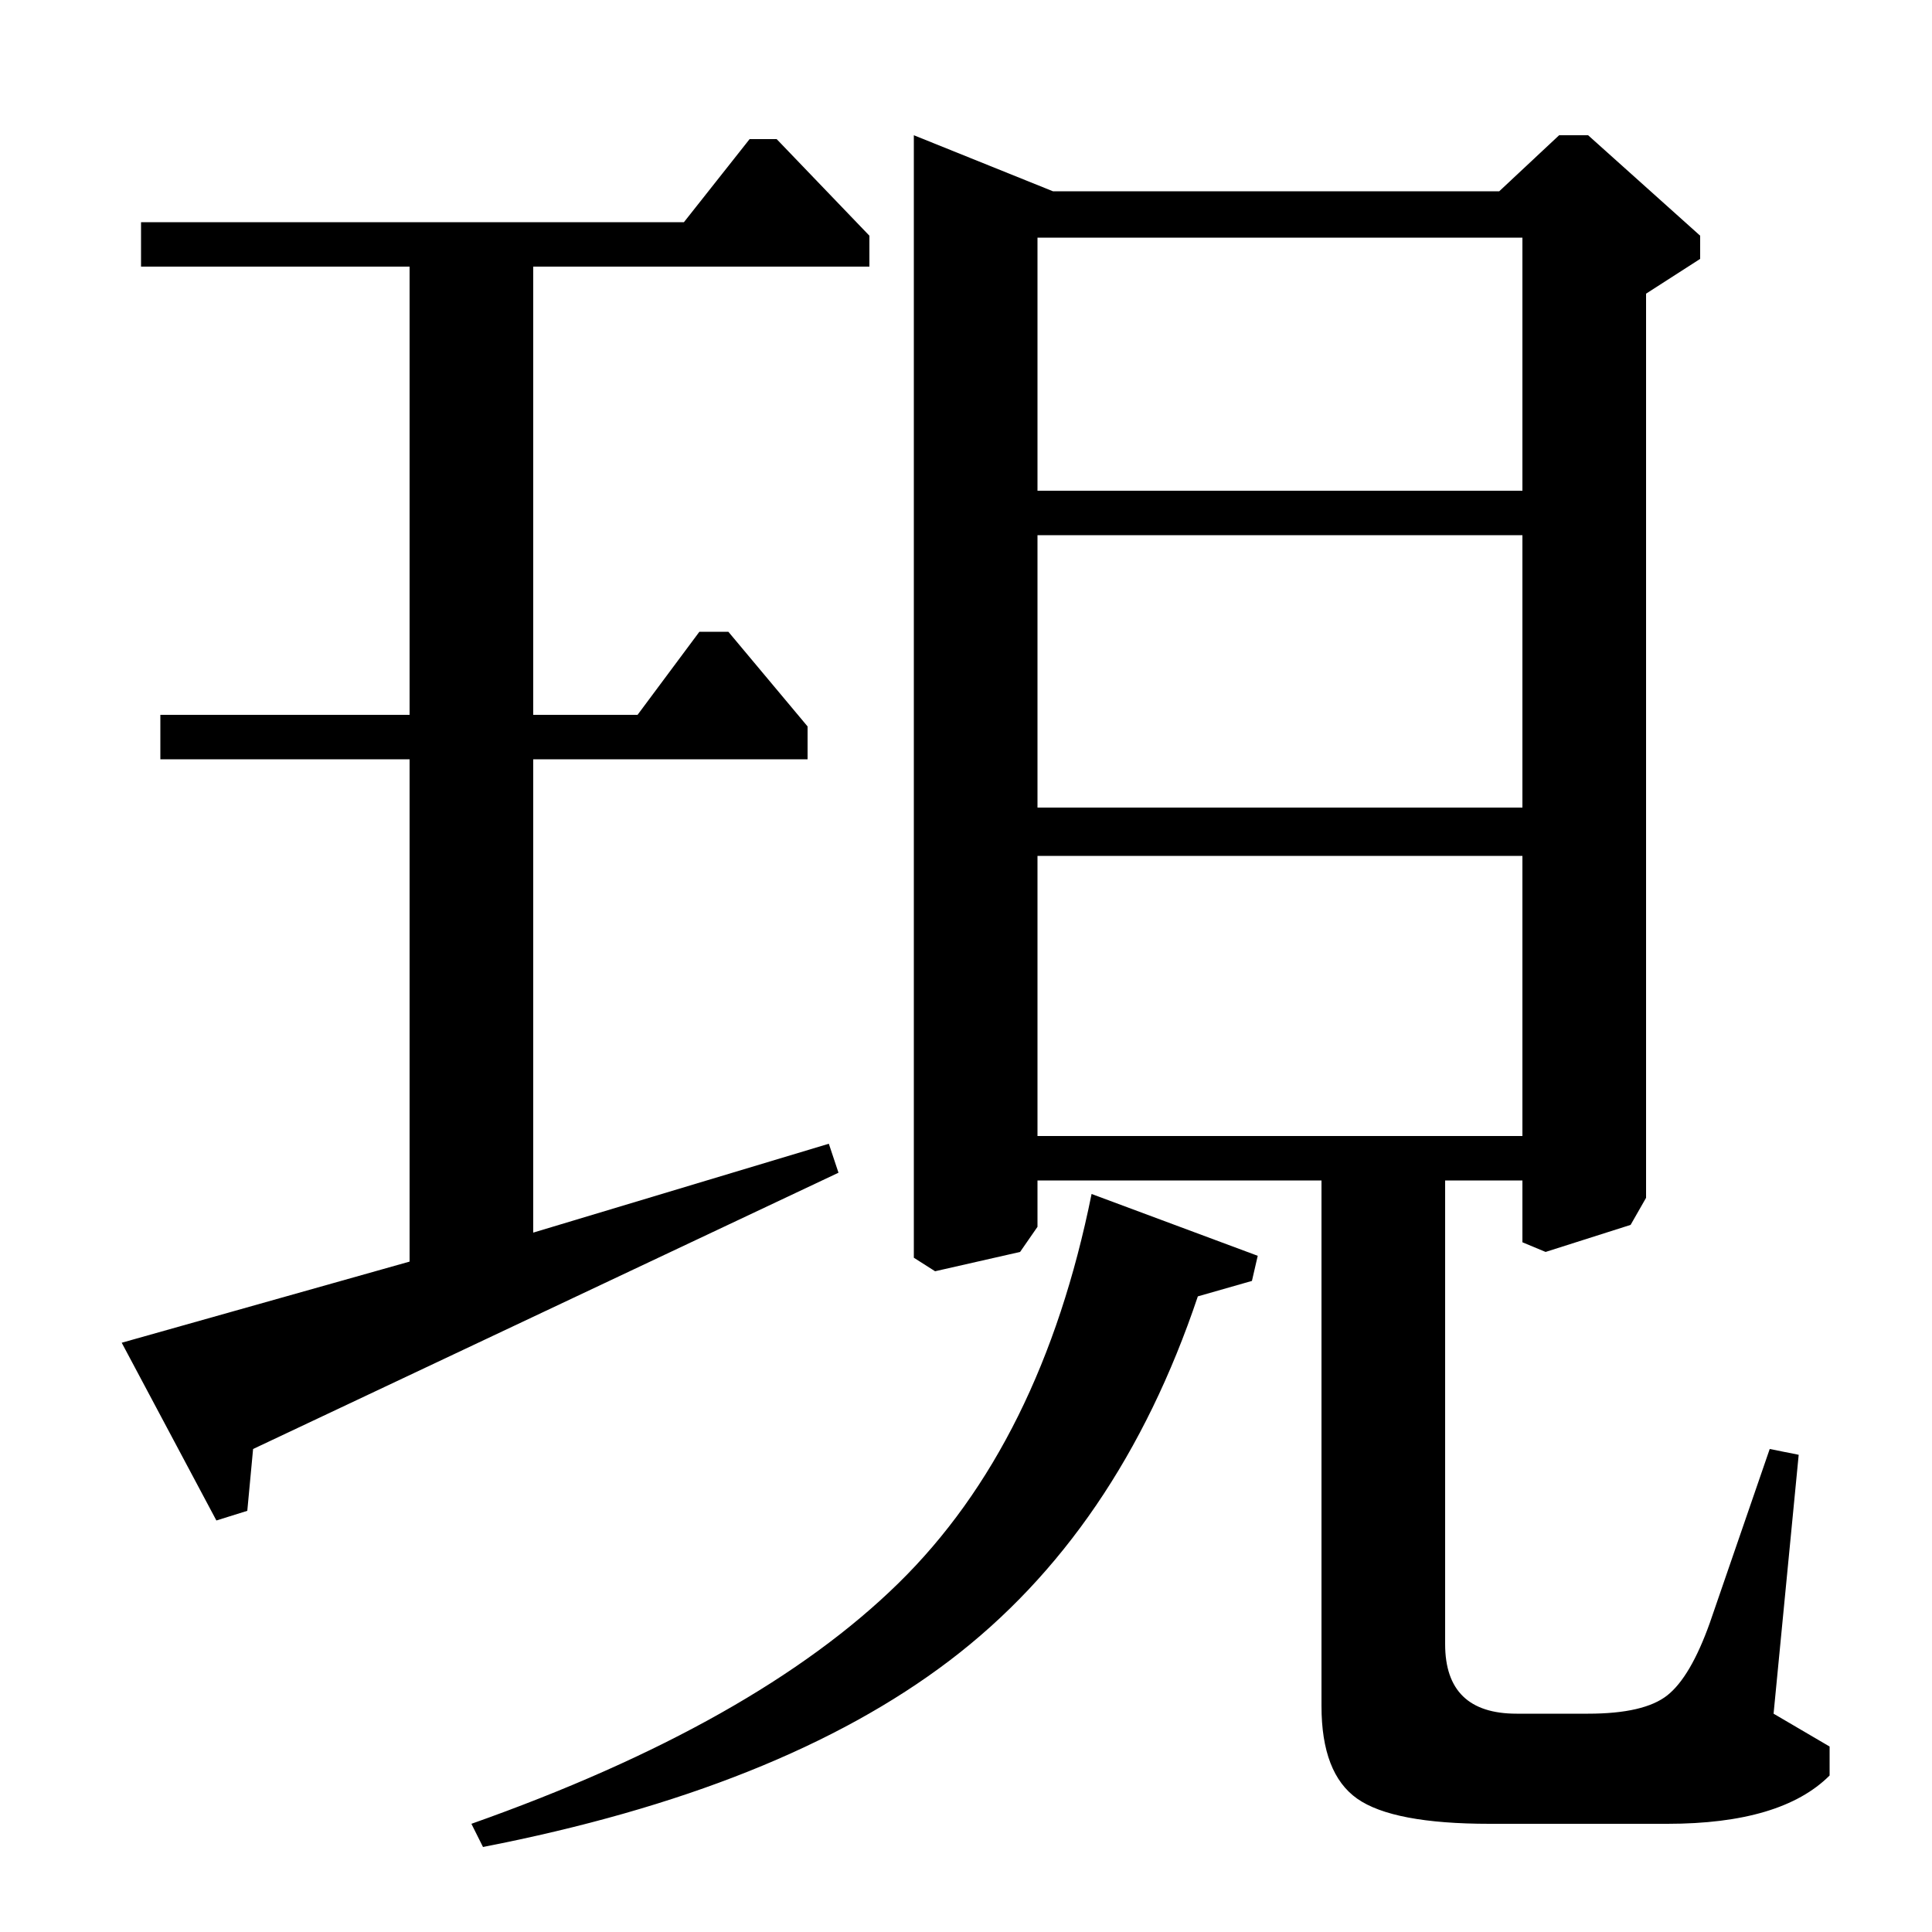<?xml version="1.0" standalone="no"?>
<!DOCTYPE svg PUBLIC "-//W3C//DTD SVG 1.1//EN" "http://www.w3.org/Graphics/SVG/1.1/DTD/svg11.dtd" >
<svg xmlns="http://www.w3.org/2000/svg" xmlns:xlink="http://www.w3.org/1999/xlink" version="1.1" viewBox="0 -140 1000 1000">
  <g transform="matrix(1 0 0 -1 0 860)">
   <path fill="currentColor"
d="M330 630l32 43h15l41 -49v-17h-142v-245l153 46l5 -15l-303 -143l-3 -32l-16 -5l-49 92l149 42v260h-129v23h129v232h-139v23h281l34 43h14l48 -50v-16h-174v-232h54zM473 930l72 -29h231l31 29h15l58 -52v-12l-28 -18v-468l-8 -14l-44 -14l-12 5v32h-40v-240
q0 -36 37 -36h37q29 0 41 9.5t22 37.5l31 90l15 -3l-13 -134l29 -17v-15q-25 -25 -84 -25h-92q-50 0 -68.5 13t-18.5 48v272h-147v-24l-9 -13l-44 -10l-11 7v581zM537 412h251v145h-251v-145zM537 746h251v131h-251v-131zM537 582h251v141h-251v-141zM250 44l-6 12
q147 52 221 124.5t100 201.5l86 -32l-3 -13l-28 -8q-41 -122 -128.5 -188.5t-241.5 -96.5z" />
  </g>

</svg>
